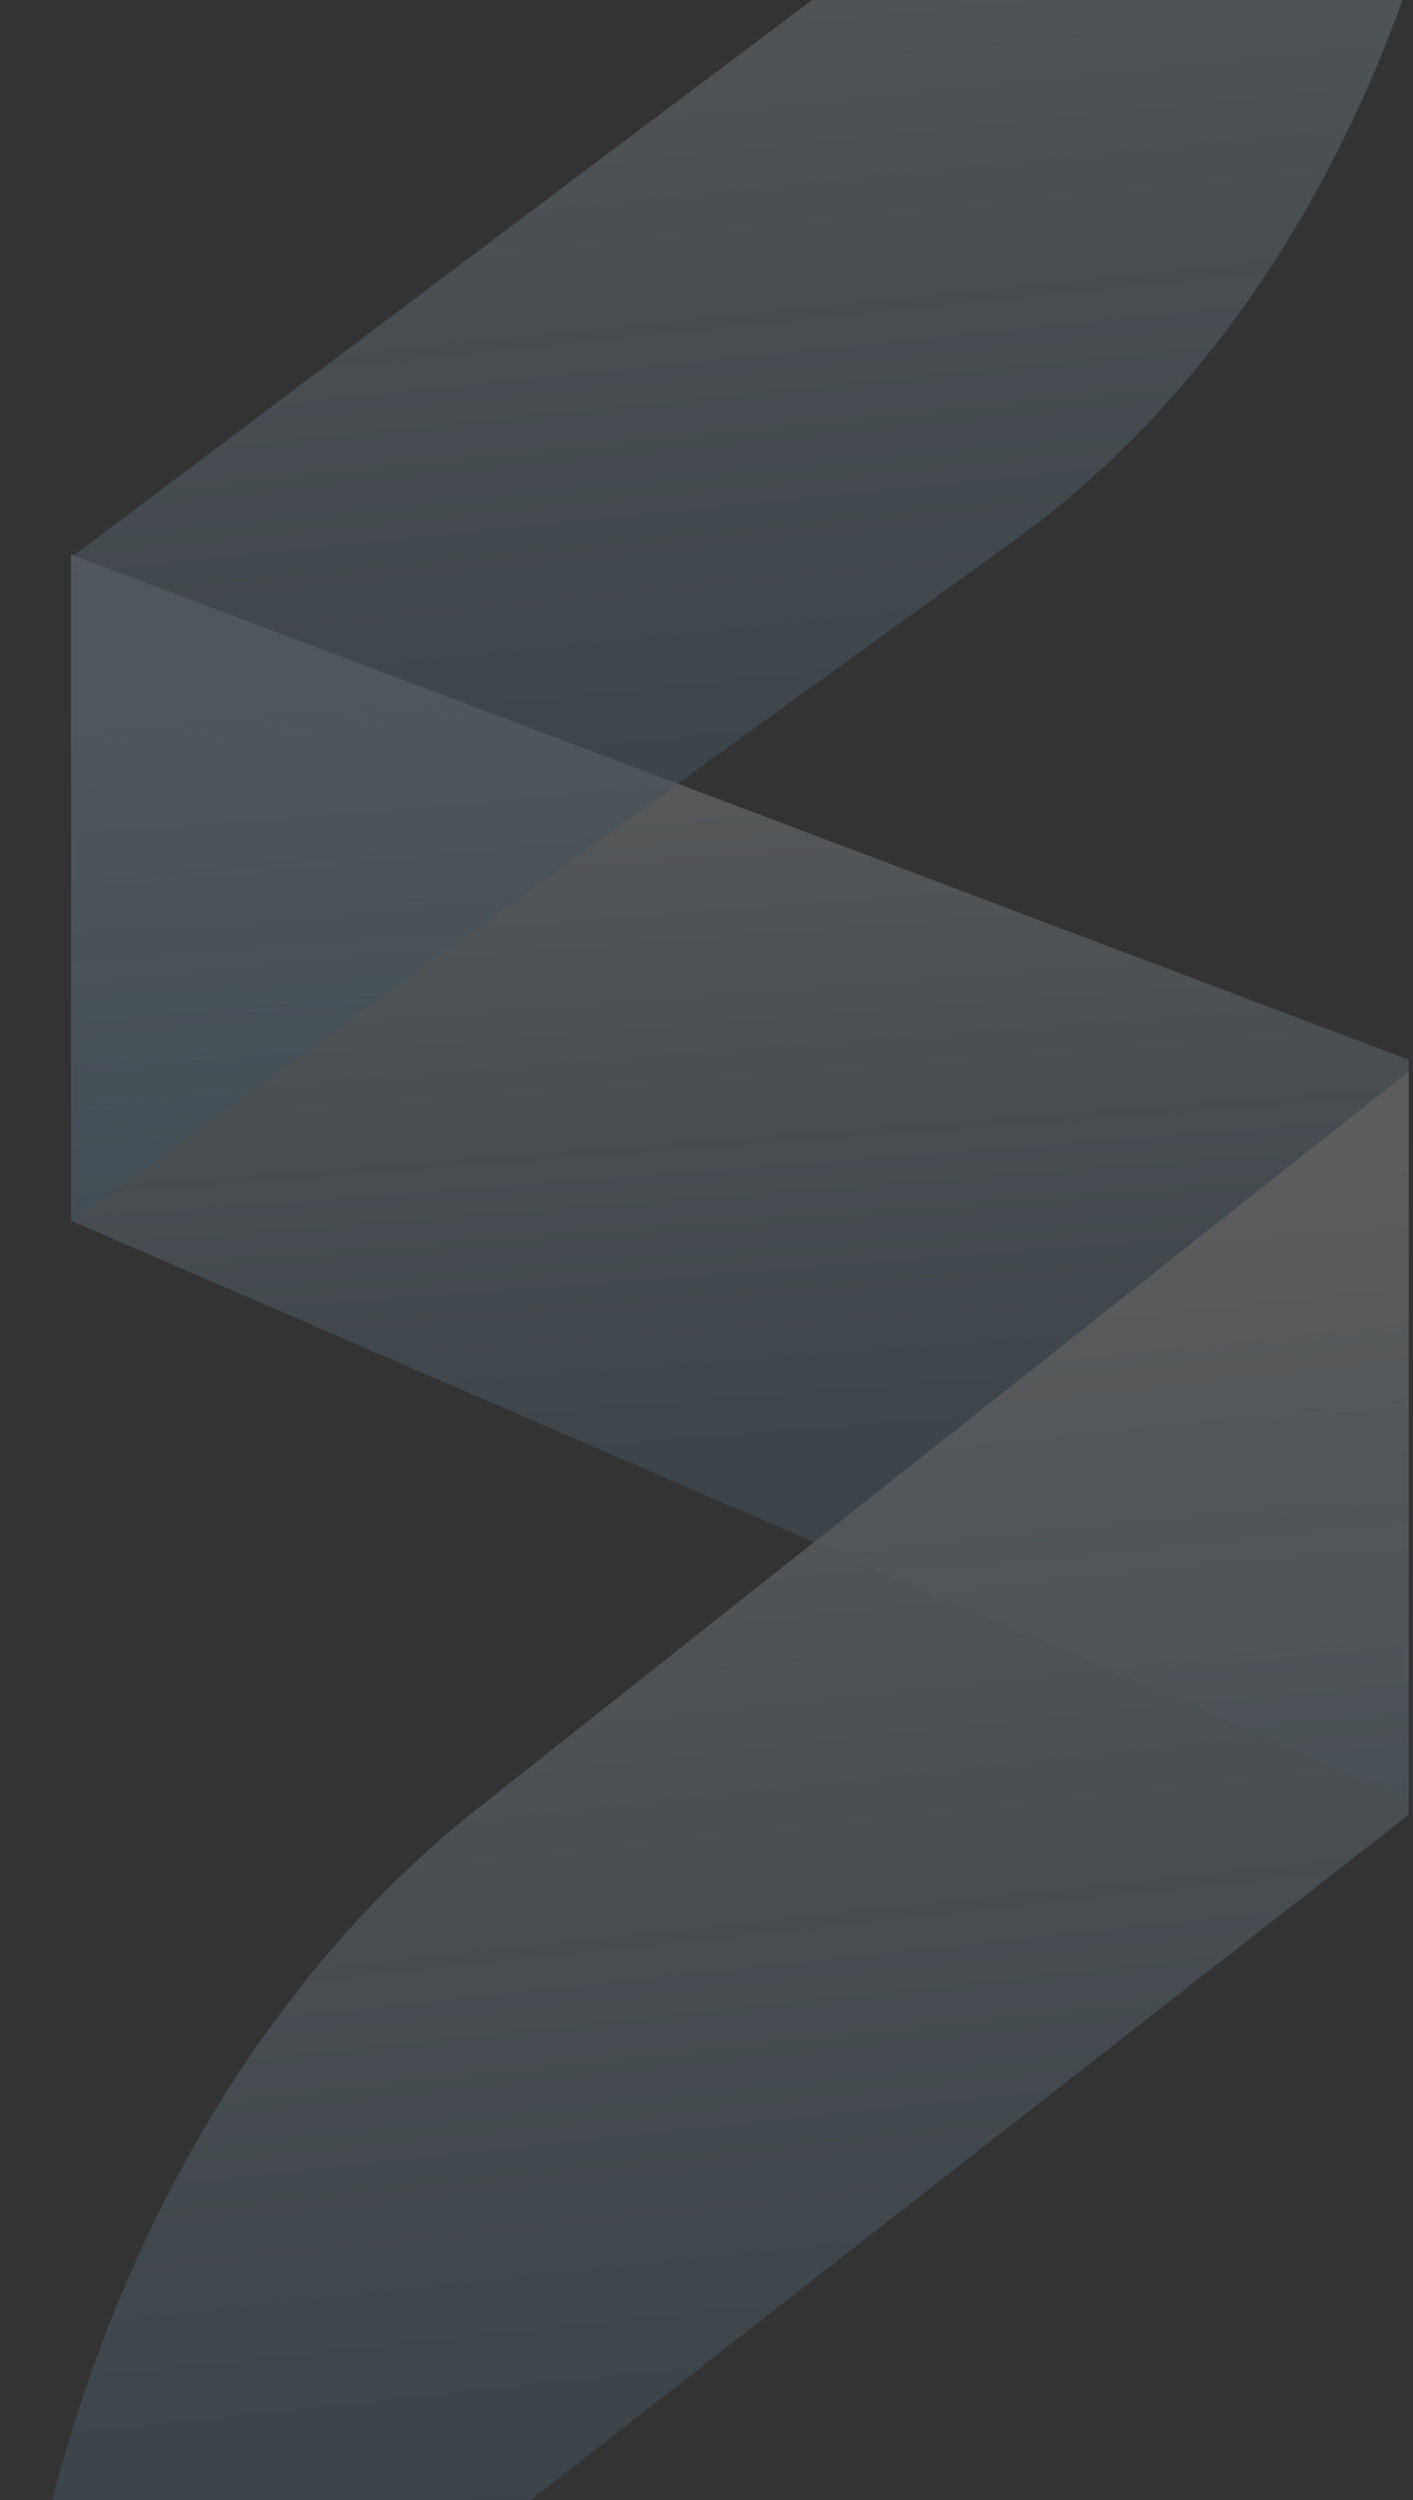 <svg width="52" height="92" viewBox="0 0 52 92" fill="none" xmlns="http://www.w3.org/2000/svg">
<rect x="0" y="0" width="52" height="92" fill="#333333" stroke="none"/>
<g opacity="0.2" clip-path="url(#clip0_606_27211)">
<path d="M52.212 66.38L2.617 44.921V20.408L52.212 39.137V66.38Z" fill="url(#paint0_linear_606_27211)"/>
<path d="M54.822 -18.754L2.617 20.51V44.975L37.396 19.835C48.149 12.061 54.822 -2.715 54.822 -18.754Z" fill="url(#paint1_linear_606_27211)"/>
<path d="M52.206 39.138L17.547 66.577C6.653 75.202 0 90.621 0 107.246L52.206 66.498V39.138Z" fill="url(#paint2_linear_606_27211)"/>
</g>
<defs>
<linearGradient id="paint0_linear_606_27211" x1="25.761" y1="24.238" x2="30.737" y2="90.002" gradientUnits="userSpaceOnUse">
<stop stop-color="white"/>
<stop offset="1" stop-color="#0494FD" stop-opacity="0.03"/>
</linearGradient>
<linearGradient id="paint1_linear_606_27211" x1="26.979" y1="-13.362" x2="36.302" y2="78.782" gradientUnits="userSpaceOnUse">
<stop stop-color="white"/>
<stop offset="1" stop-color="#0494FD" stop-opacity="0.03"/>
</linearGradient>
<linearGradient id="paint2_linear_606_27211" x1="24.363" y1="44.813" x2="34.681" y2="141.701" gradientUnits="userSpaceOnUse">
<stop stop-color="white"/>
<stop offset="1" stop-color="#0494FD" stop-opacity="0.03"/>
</linearGradient>
<clipPath id="clip0_606_27211">
<rect width="51.841" height="92" fill="white"/>
</clipPath>
</defs>
</svg>
